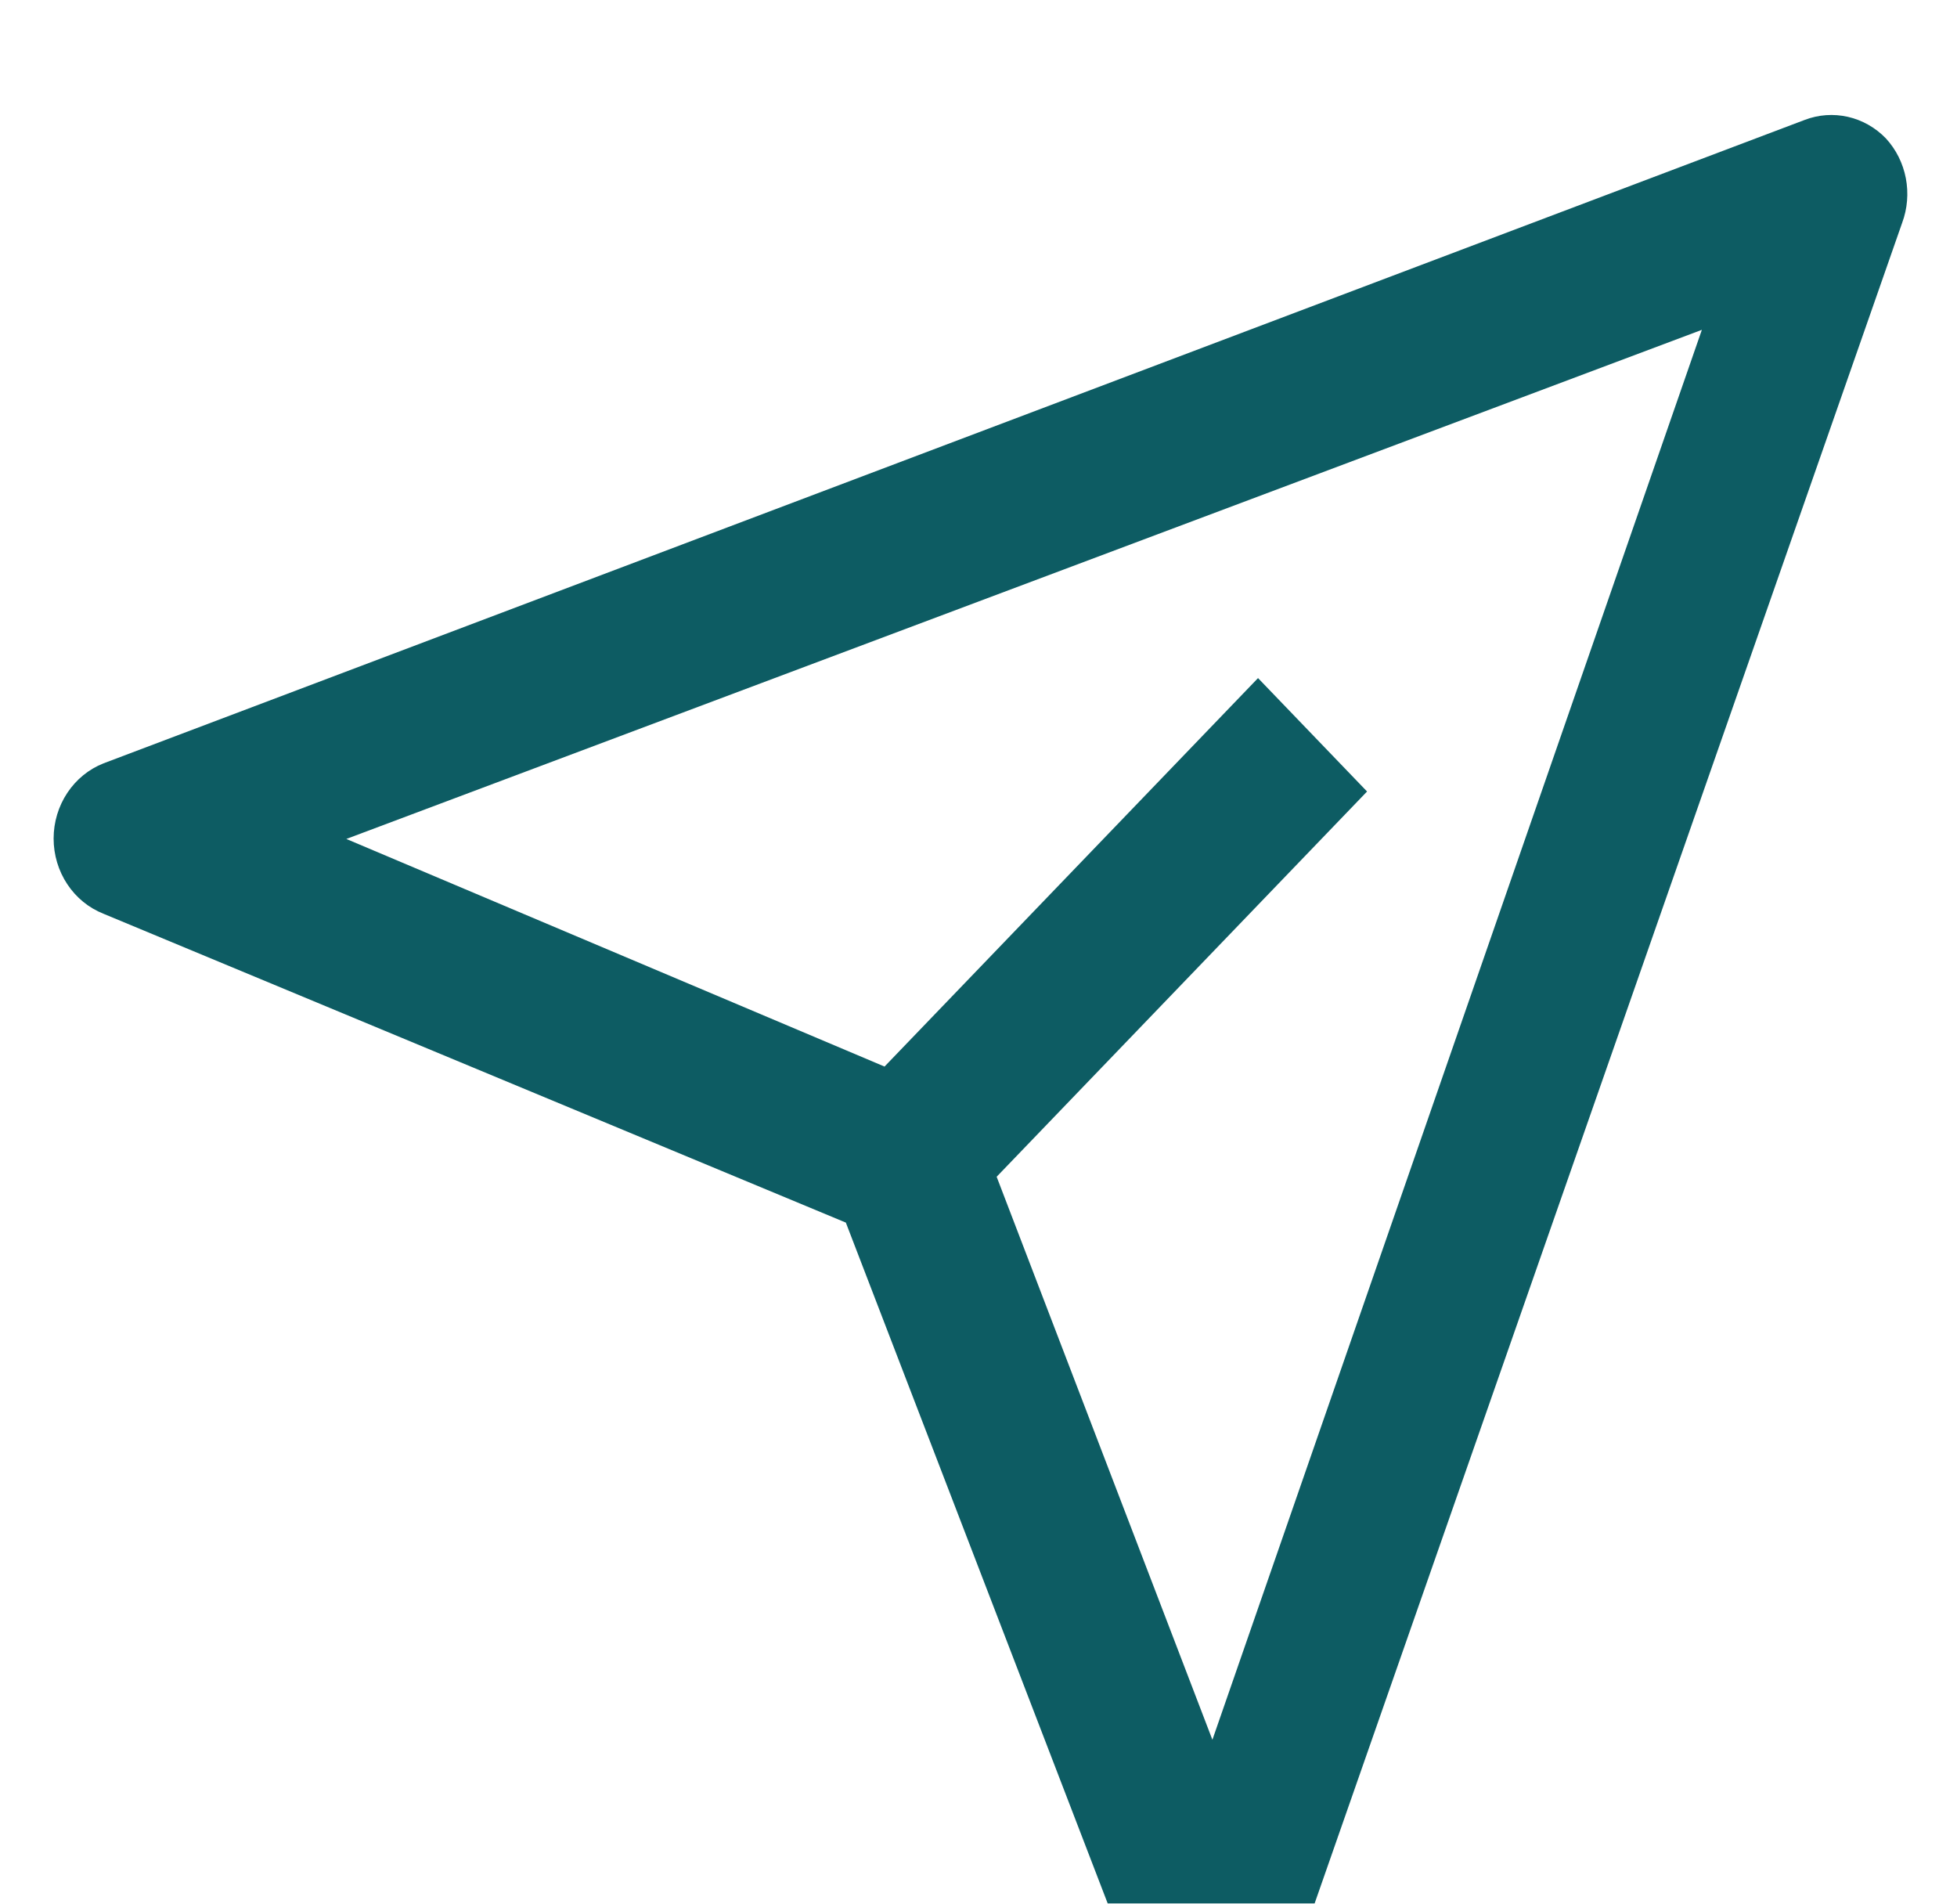 <svg width="73" height="71" viewBox="0 0 73 71" fill="none" xmlns="http://www.w3.org/2000/svg">
<g filter="url(#filter0_d_964_17617)">
<path d="M70.348 1.162C69.959 0.759 69.467 0.48 68.931 0.358C68.394 0.236 67.835 0.275 67.32 0.472L3.861 24.471C3.314 24.687 2.843 25.071 2.511 25.572C2.178 26.073 2 26.667 2 27.276C2 27.884 2.178 28.479 2.511 28.98C2.843 29.481 3.314 29.865 3.861 30.081L31.552 41.6L42.629 70.398C42.837 70.943 43.194 71.412 43.655 71.747C44.116 72.083 44.662 72.271 45.225 72.288C45.808 72.276 46.373 72.08 46.847 71.727C47.321 71.373 47.68 70.879 47.879 70.308L70.954 4.312C71.151 3.781 71.198 3.203 71.091 2.645C70.984 2.088 70.726 1.573 70.348 1.162ZM45.225 60.889L37.177 39.89L50.994 25.521L46.927 21.291L32.995 35.78L12.919 27.291L63.483 8.302L45.225 60.889Z" fill="#0D5C63"/>
</g>
<defs>
<filter id="filter0_d_964_17617" x="-2" y="0.288" width="77.147" height="80" filterUnits="userSpaceOnUse" color-interpolation-filters="sRGB">
<feFlood flood-opacity="0" result="BackgroundImageFix"/>
<feColorMatrix in="SourceAlpha" type="matrix" values="0 0 0 0 0 0 0 0 0 0 0 0 0 0 0 0 0 0 127 0" result="hardAlpha"/>
<feOffset dy="4"/>
<feGaussianBlur stdDeviation="2"/>
<feComposite in2="hardAlpha" operator="out"/>
<feColorMatrix type="matrix" values="0 0 0 0 0 0 0 0 0 0 0 0 0 0 0 0 0 0 0.25 0"/>
<feBlend mode="normal" in2="BackgroundImageFix" result="effect1_dropShadow_964_17617"/>
<feBlend mode="normal" in="SourceGraphic" in2="effect1_dropShadow_964_17617" result="shape"/>
</filter>
</defs>
</svg>
